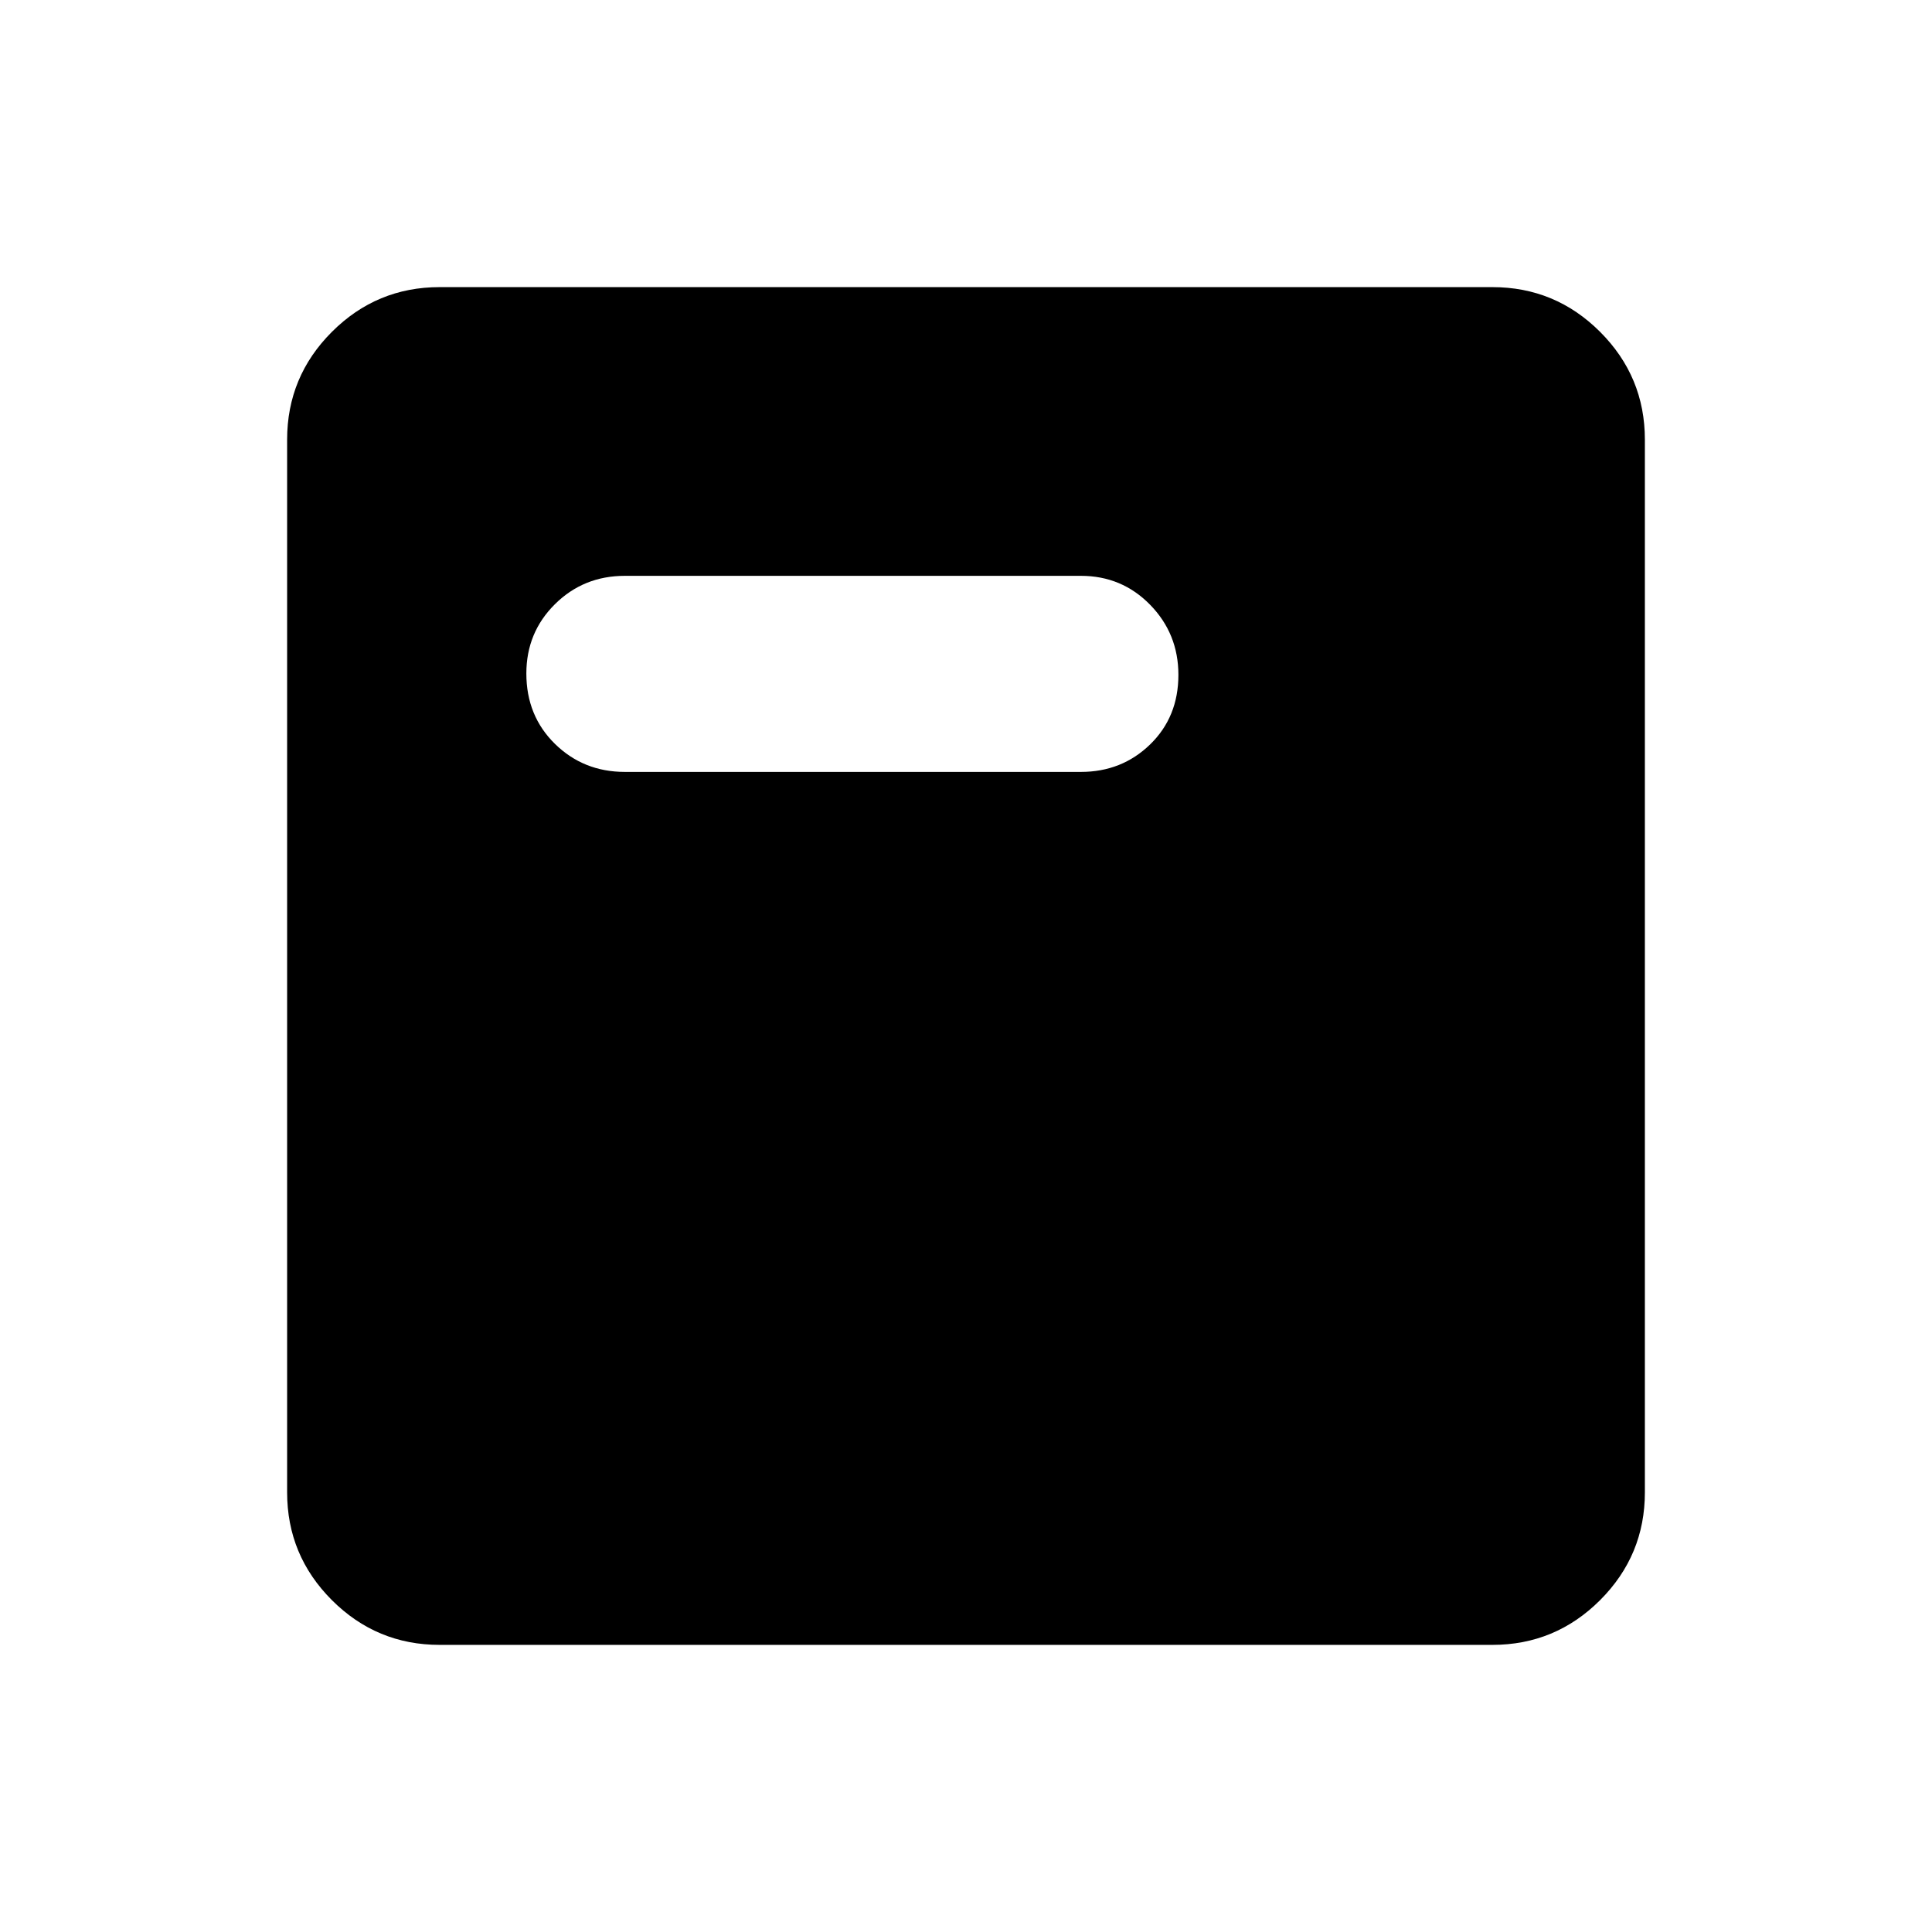 <svg xmlns="http://www.w3.org/2000/svg" height="40" viewBox="0 -960 960 960" width="40"><path d="M218.46-142.67q-31.3 0-53.55-22.24-22.24-22.25-22.24-53.55v-523.08q0-31.3 22.24-53.55 22.25-22.24 53.55-22.24h523.08q31.3 0 53.55 22.24 22.24 22.25 22.24 53.55v523.08q0 31.3-22.24 53.55-22.25 22.24-53.55 22.24H218.46Zm92.05-433.77h226.57q20.34 0 34.4-13.65 14.06-13.66 14.06-34.57 0-20.46-14.06-34.84-14.06-14.37-34.4-14.37H310.51q-20.55 0-34.76 14.08-14.21 14.08-14.21 34.45 0 21.03 14.21 34.97 14.21 13.93 34.76 13.93Z"/></svg>
